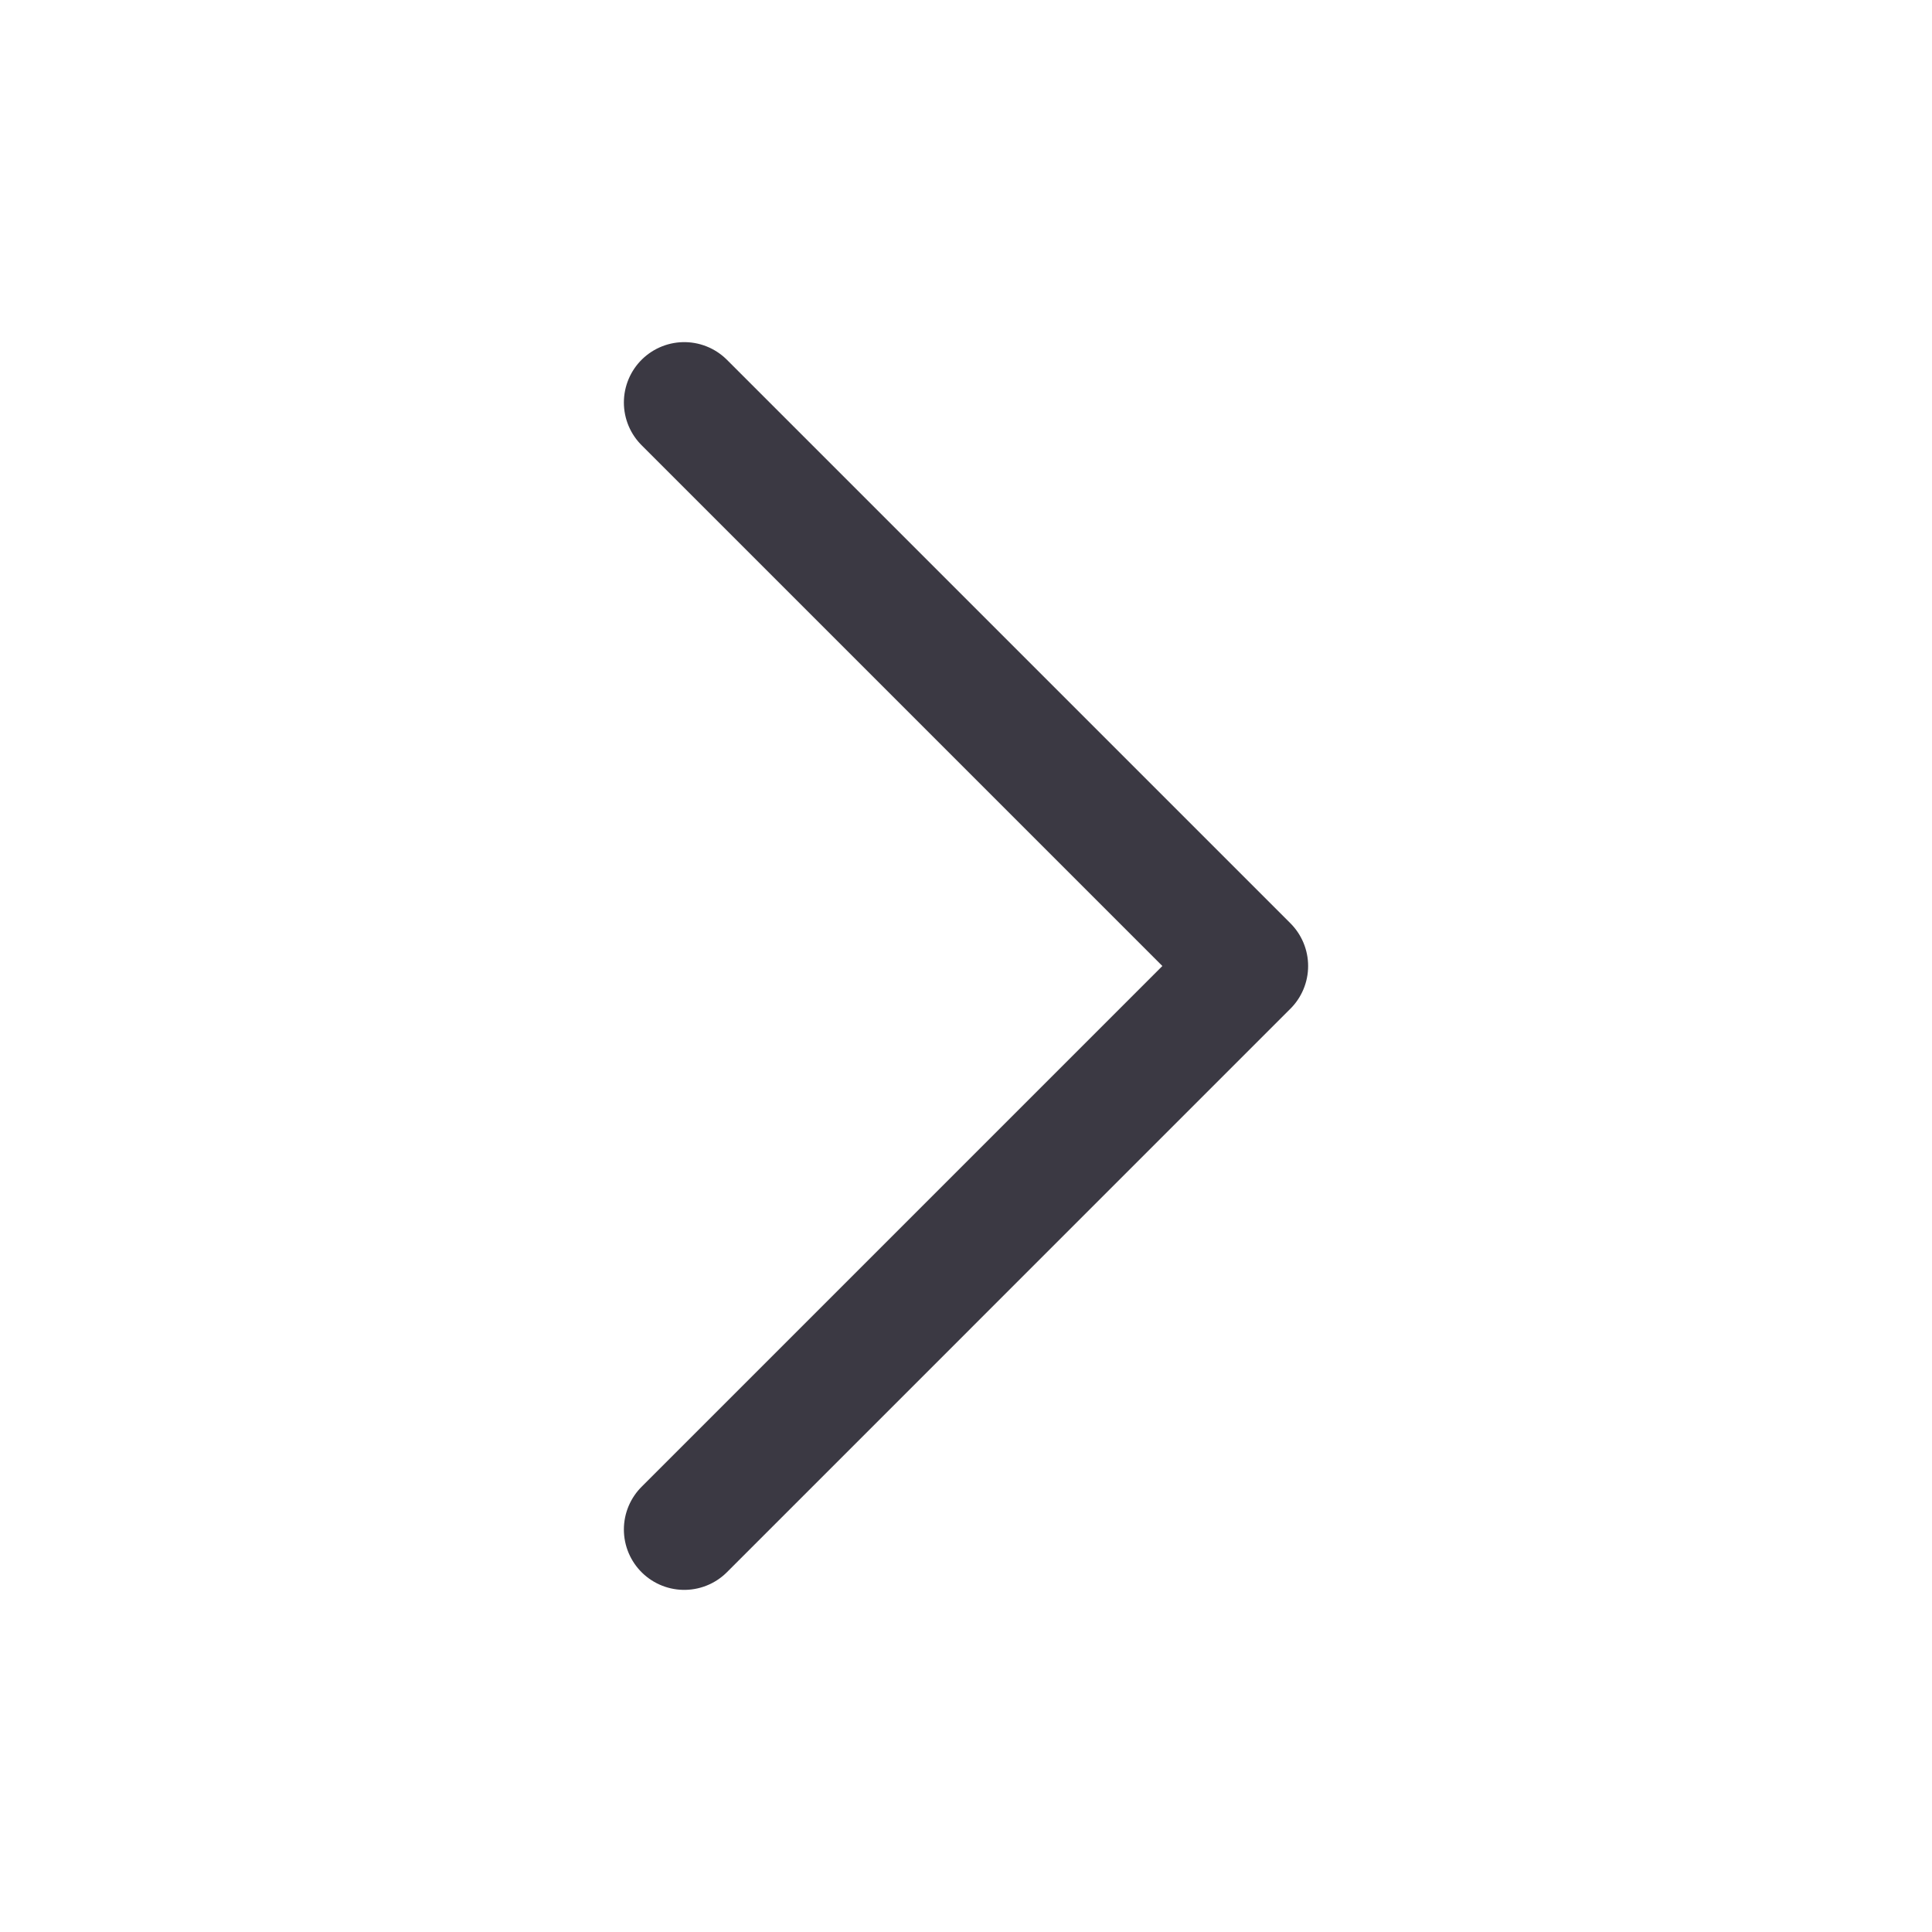 <svg width="24" height="24" viewBox="0 0 24 24" fill="none" xmlns="http://www.w3.org/2000/svg">
<path d="M8.5 5L15.5 12L8.5 19" stroke="#3B3943" stroke-width="1.5" stroke-linecap="round" stroke-linejoin="round"/>
</svg>
